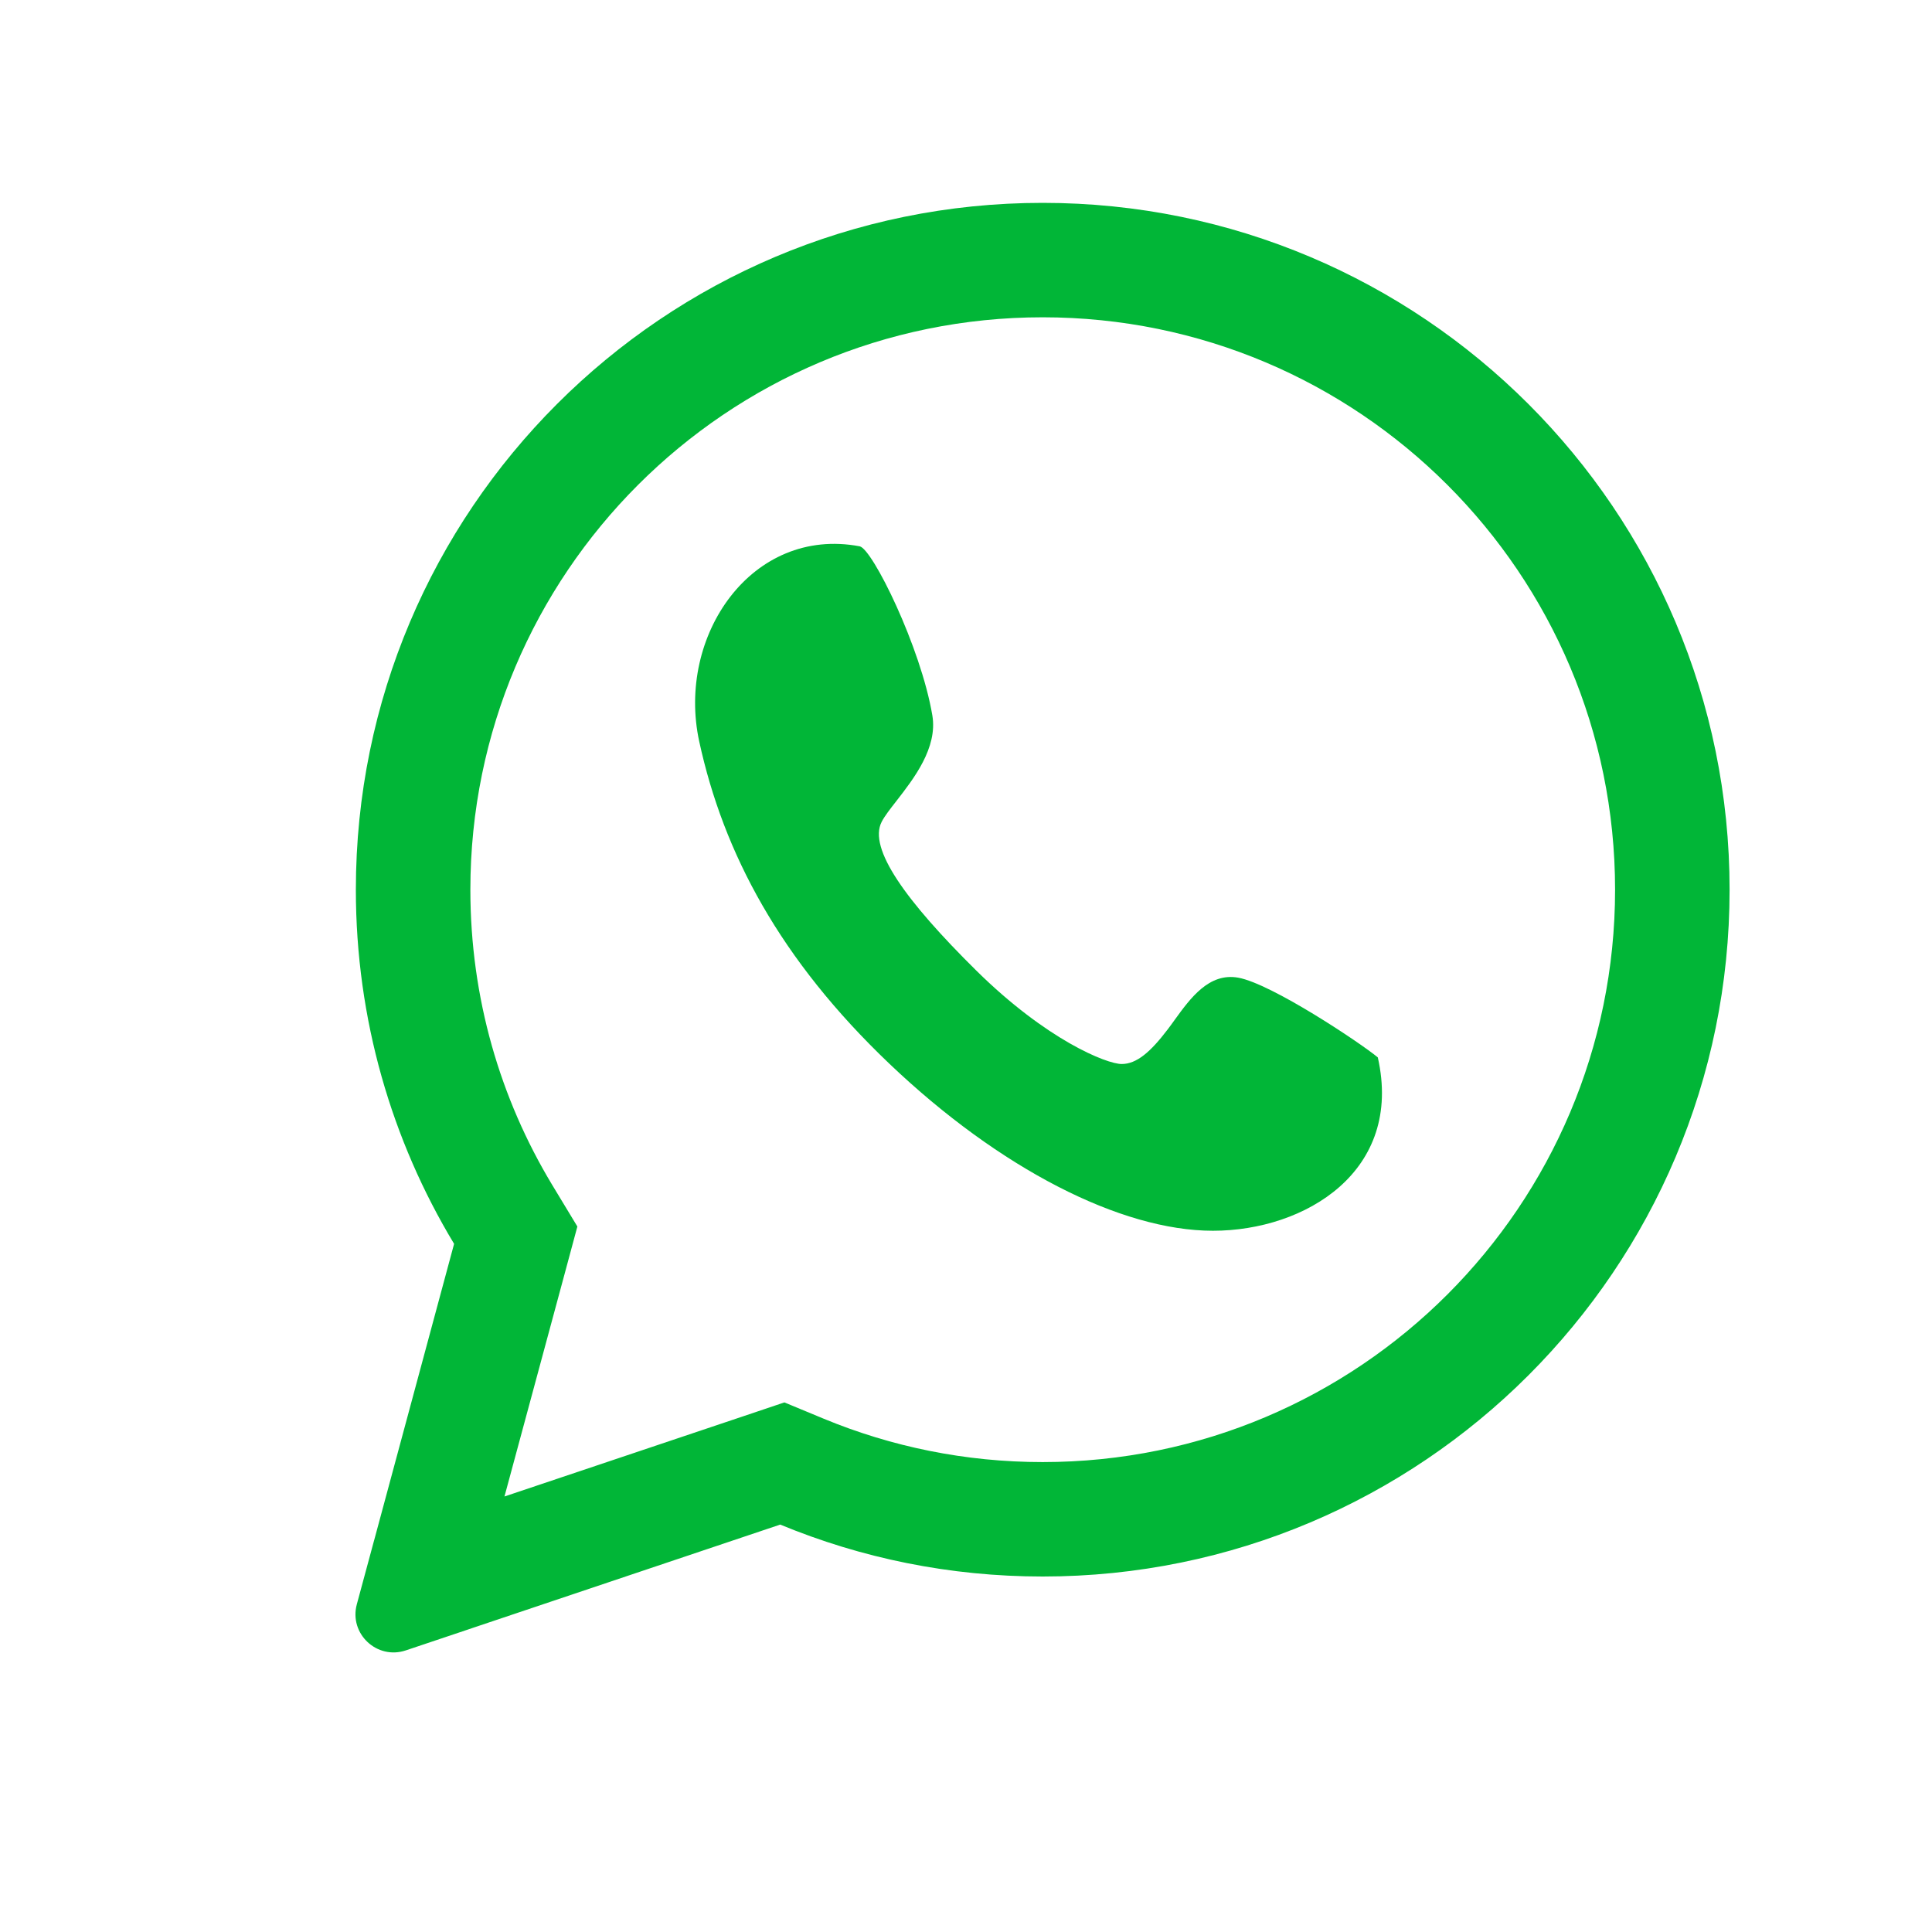 <svg width="26" height="26" viewBox="0 0 26 26" fill="none" xmlns="http://www.w3.org/2000/svg">
<path fill-rule="evenodd" clip-rule="evenodd" d="M7.599 17.141L7.77 16.506L7.43 15.944C6.732 14.786 6.33 13.429 6.33 11.973C6.33 7.719 9.778 4.27 14.032 4.27C18.287 4.27 21.735 7.719 21.735 11.973C21.735 16.227 18.287 19.676 14.032 19.676C12.987 19.676 11.994 19.468 11.089 19.094L10.556 18.873L10.01 19.057L6.789 20.139L7.599 17.141ZM6.305 21.927L6.307 21.926L10.5 20.517C11.588 20.968 12.781 21.216 14.032 21.216C19.137 21.216 23.276 17.078 23.276 11.973C23.276 6.868 19.137 2.73 14.032 2.73C8.927 2.73 4.789 6.868 4.789 11.973C4.789 13.717 5.272 15.348 6.111 16.739L5.035 20.729L5.034 20.731L5.003 20.846L4.802 21.59C4.695 21.986 5.073 22.341 5.462 22.21L6.192 21.965L6.305 21.927ZM12.547 9.627C12.392 8.708 11.74 7.385 11.569 7.352C10.12 7.079 9.1 8.553 9.41 9.979C9.736 11.479 10.498 12.915 11.973 14.319C13.448 15.723 15.081 16.563 16.323 16.563C17.565 16.563 18.888 15.762 18.542 14.23C18.309 14.036 17.113 13.238 16.663 13.157C16.27 13.087 16.019 13.434 15.807 13.727C15.776 13.77 15.746 13.812 15.716 13.851C15.483 14.158 15.296 14.319 15.095 14.319C14.893 14.319 14.085 13.996 13.138 13.061C12.191 12.125 11.681 11.418 11.865 11.06C11.903 10.985 11.977 10.89 12.063 10.78C12.297 10.479 12.621 10.063 12.547 9.627Z" fill="#01B637"/>
</svg>
